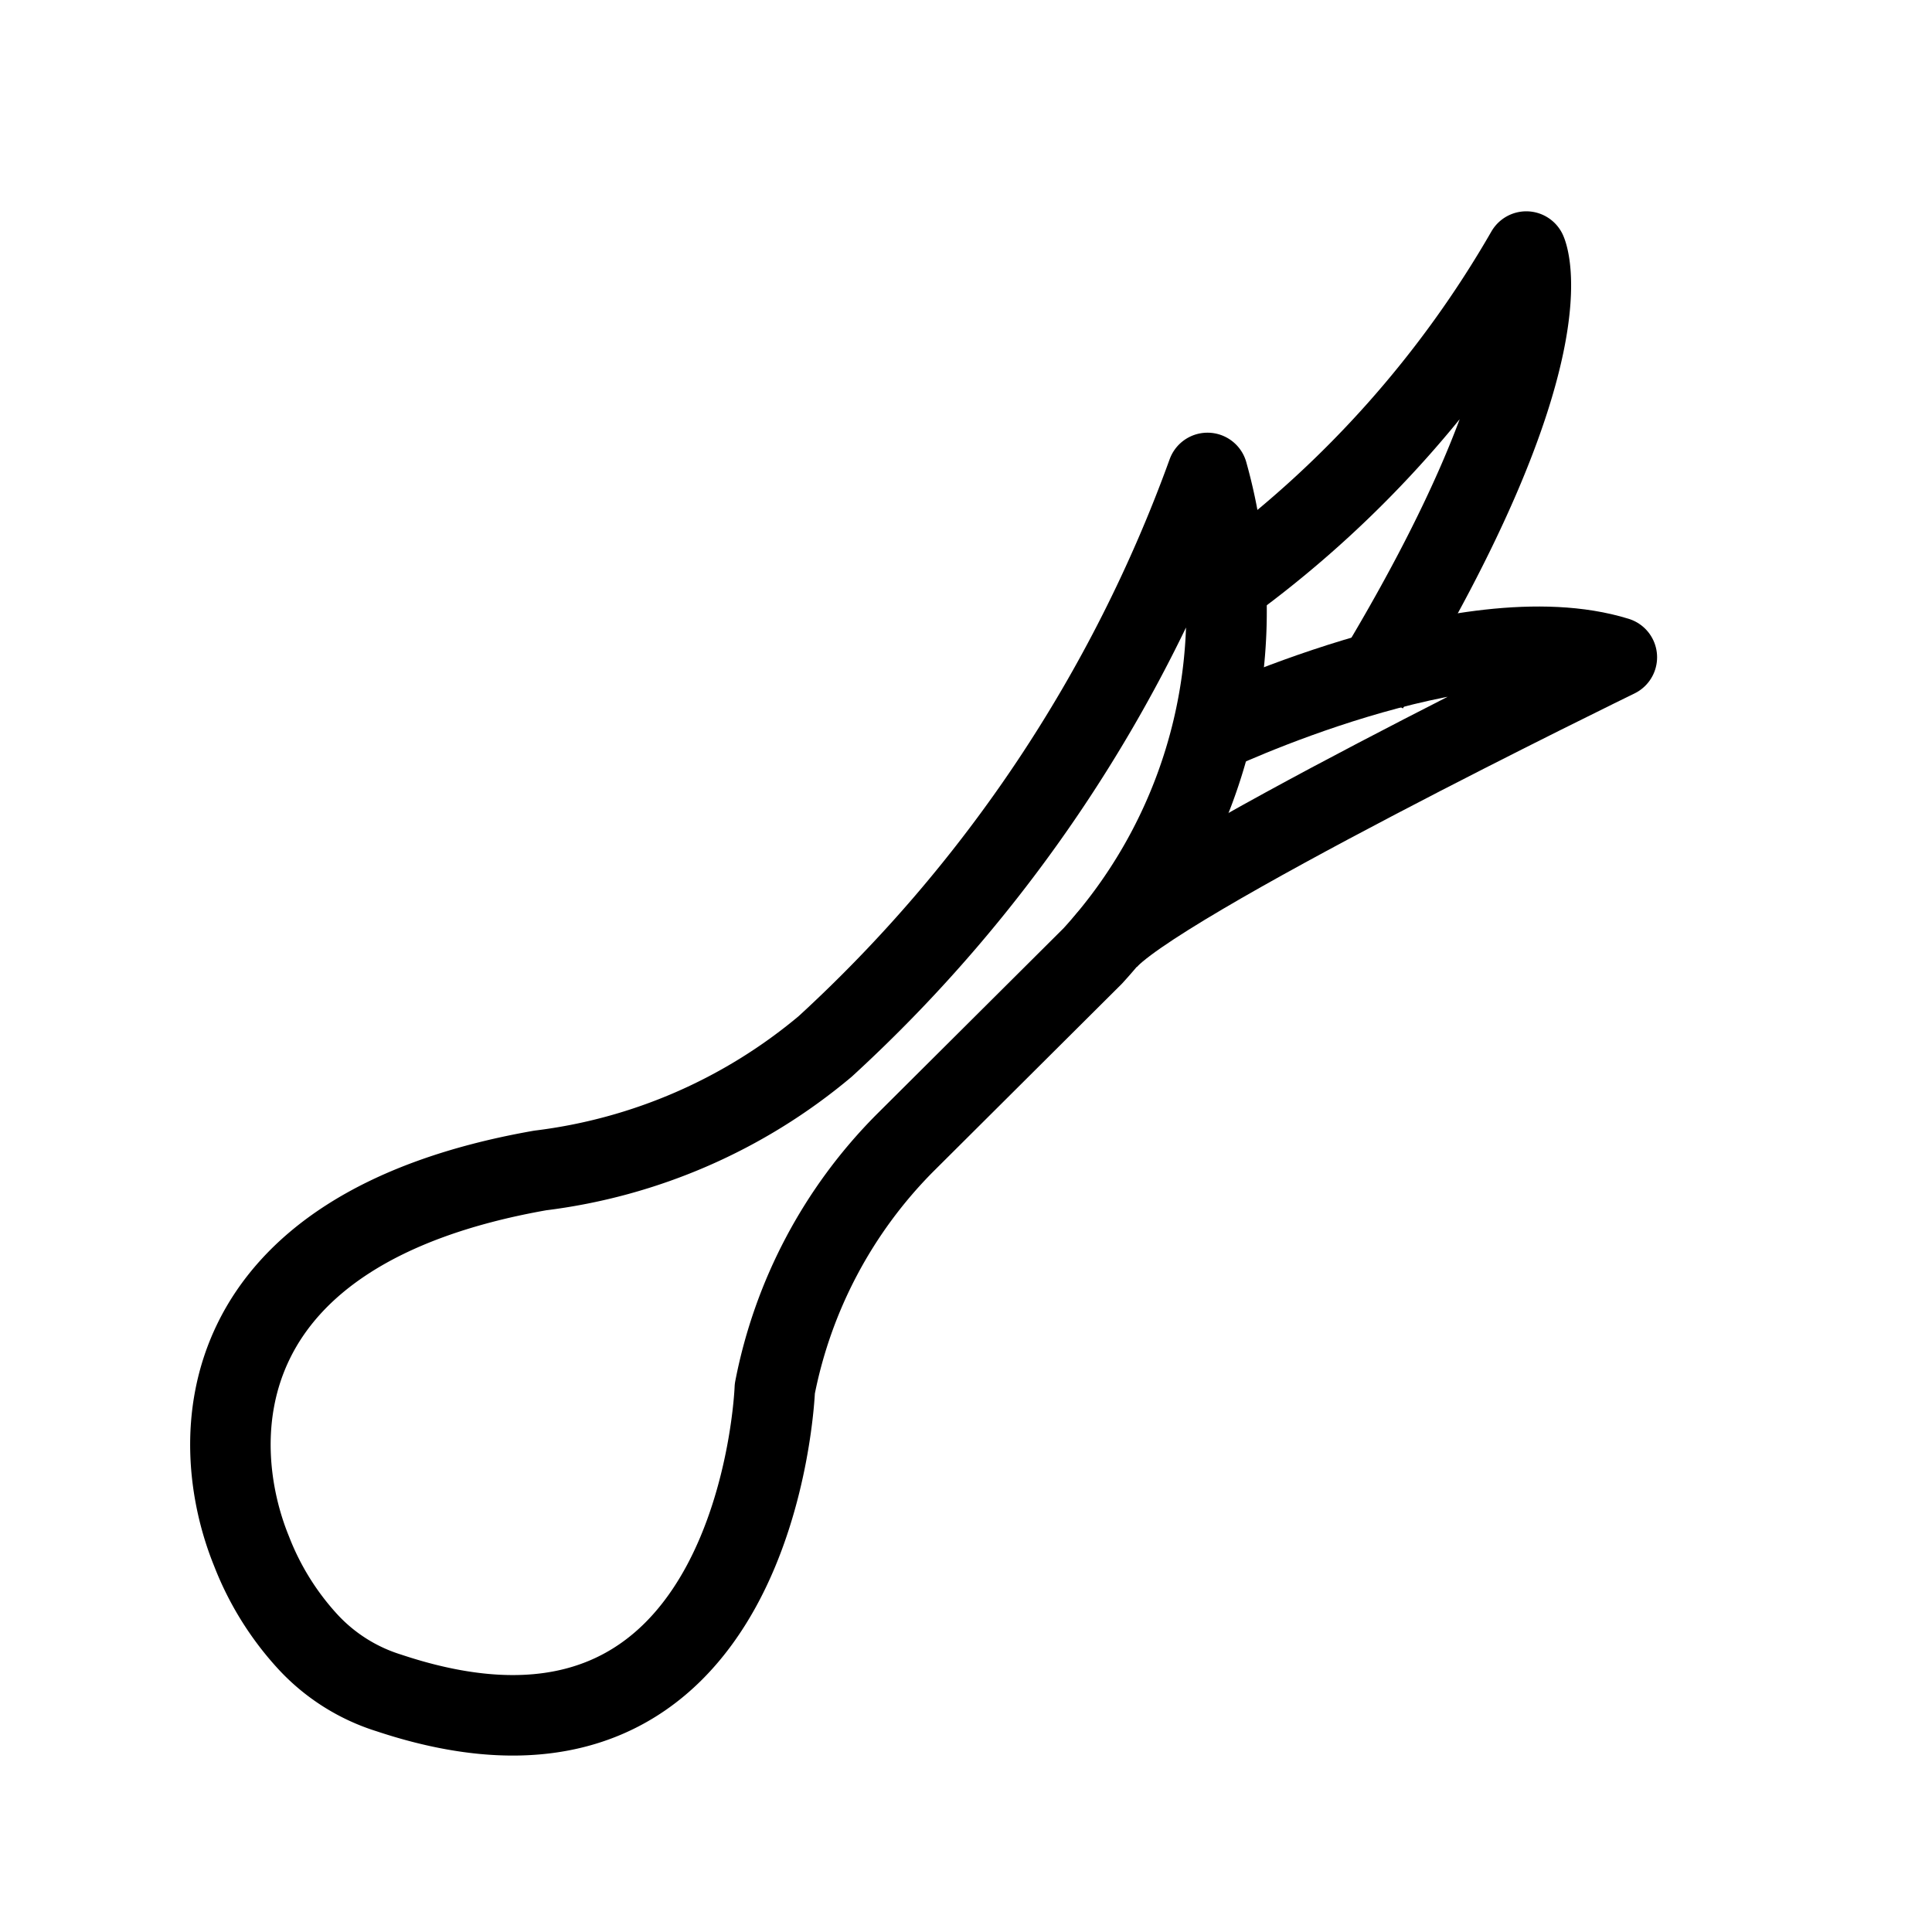 <svg id="Capa_1" data-name="Capa 1" xmlns="http://www.w3.org/2000/svg" viewBox="0 0 48 48"><defs><style>.cls-1{fill:none;stroke:#000;stroke-linejoin:round;stroke-width:2px;}</style></defs><title>Mesa de trabajo 30</title><path class="cls-1" d="M7.64,40.78a7.12,7.12,0,0,1-1.39-2.24c-1.13-2.77-1.12-8,7.17-9.46A13.59,13.59,0,0,0,20.5,26,35.89,35.89,0,0,0,30,11.75a12.7,12.7,0,0,1-2.85,12L22.48,28.4a11.86,11.86,0,0,0-3.23,6.1s-.38,10.63-9.59,7.56A4.6,4.6,0,0,1,7.64,40.78Z"/><path class="cls-1" d="M30.75,14.33a26.68,26.68,0,0,0,7.17-8.08S39.08,8.75,34,17.08"/><path class="cls-1" d="M30,18.25s6.42-3.08,10.17-1.92c0,0-11.69,5.69-12.73,7.1"/></svg>